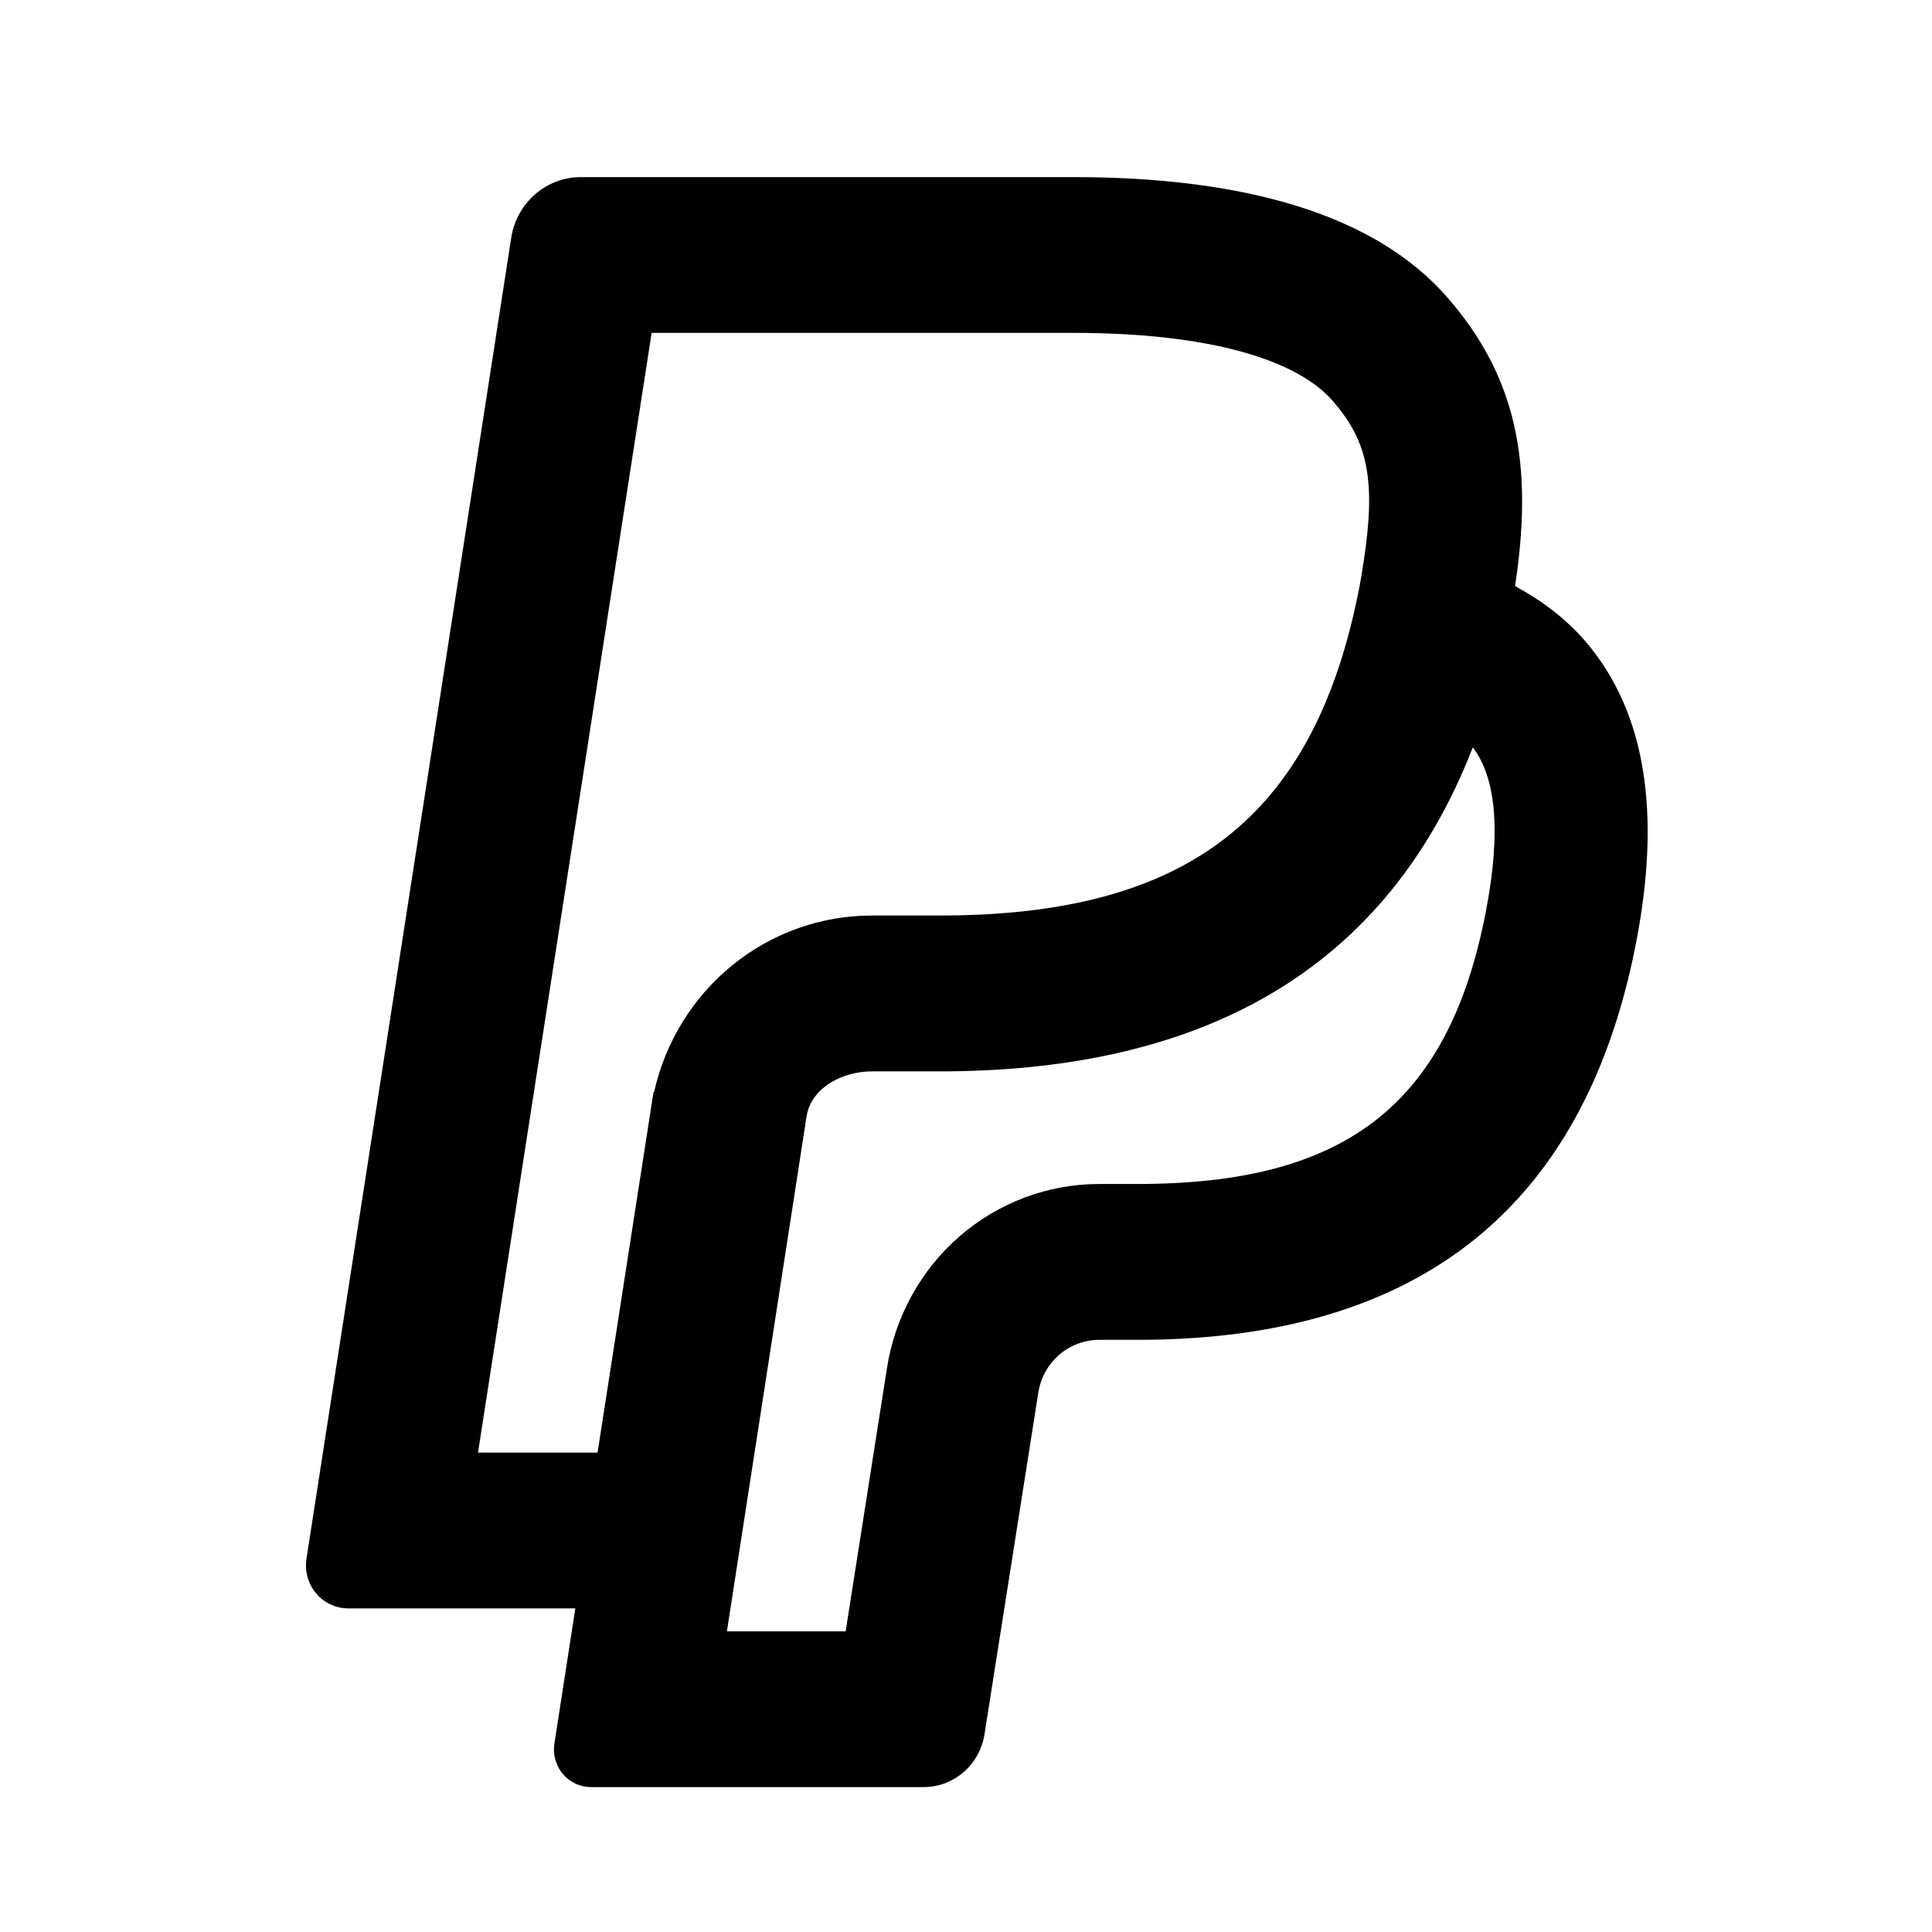 <svg xmlns="http://www.w3.org/2000/svg" width="24" height="24" viewBox="0 0 24 24" fill="none"><rect width="24" height="24" fill="none"/>
<path d="M9.03 20.265H10.505L11.018 16.997C11.117 16.359 11.437 15.778 11.92 15.358C12.403 14.939 13.018 14.708 13.653 14.708H14.129C16.677 14.708 17.992 13.757 18.459 11.318C18.657 10.286 18.57 9.644 18.296 9.284C17.148 12.239 14.69 13.309 11.671 13.309H10.83C10.465 13.309 10.075 13.512 10.019 13.871L9.03 20.265ZM4.325 19.98C4.249 19.98 4.175 19.963 4.106 19.931C4.037 19.899 3.976 19.852 3.927 19.793C3.877 19.735 3.841 19.666 3.821 19.592C3.8 19.517 3.796 19.44 3.807 19.364L6.351 2.951C6.384 2.741 6.489 2.551 6.648 2.413C6.806 2.275 7.008 2.2 7.217 2.2H13.33C15.435 2.2 17.081 2.652 17.991 3.708C18.819 4.666 19.06 5.724 18.82 7.281C19.163 7.465 19.456 7.692 19.692 7.964C20.47 8.867 20.623 10.151 20.328 11.69C19.623 15.372 17.21 16.644 14.129 16.644H13.653C13.471 16.645 13.295 16.711 13.156 16.831C13.018 16.952 12.926 17.118 12.898 17.301L12.23 21.543C12.201 21.726 12.11 21.893 11.971 22.013C11.833 22.134 11.656 22.2 11.474 22.2H7.341C7.274 22.2 7.209 22.185 7.148 22.157C7.088 22.129 7.035 22.088 6.991 22.036C6.948 21.985 6.917 21.925 6.899 21.86C6.88 21.795 6.876 21.727 6.887 21.66L7.147 19.98H4.324H4.325ZM10.83 11.373H11.671C14.707 11.373 16.329 10.2 16.889 7.281C16.908 7.183 16.924 7.084 16.939 6.982C17.097 5.956 16.987 5.479 16.56 4.985C16.118 4.472 15.035 4.135 13.329 4.135H8.095L5.938 18.045H7.423L8.118 13.566L8.125 13.567C8.264 12.944 8.608 12.387 9.1 11.988C9.591 11.59 10.201 11.373 10.83 11.373Z" fill="black"/>
</svg>
